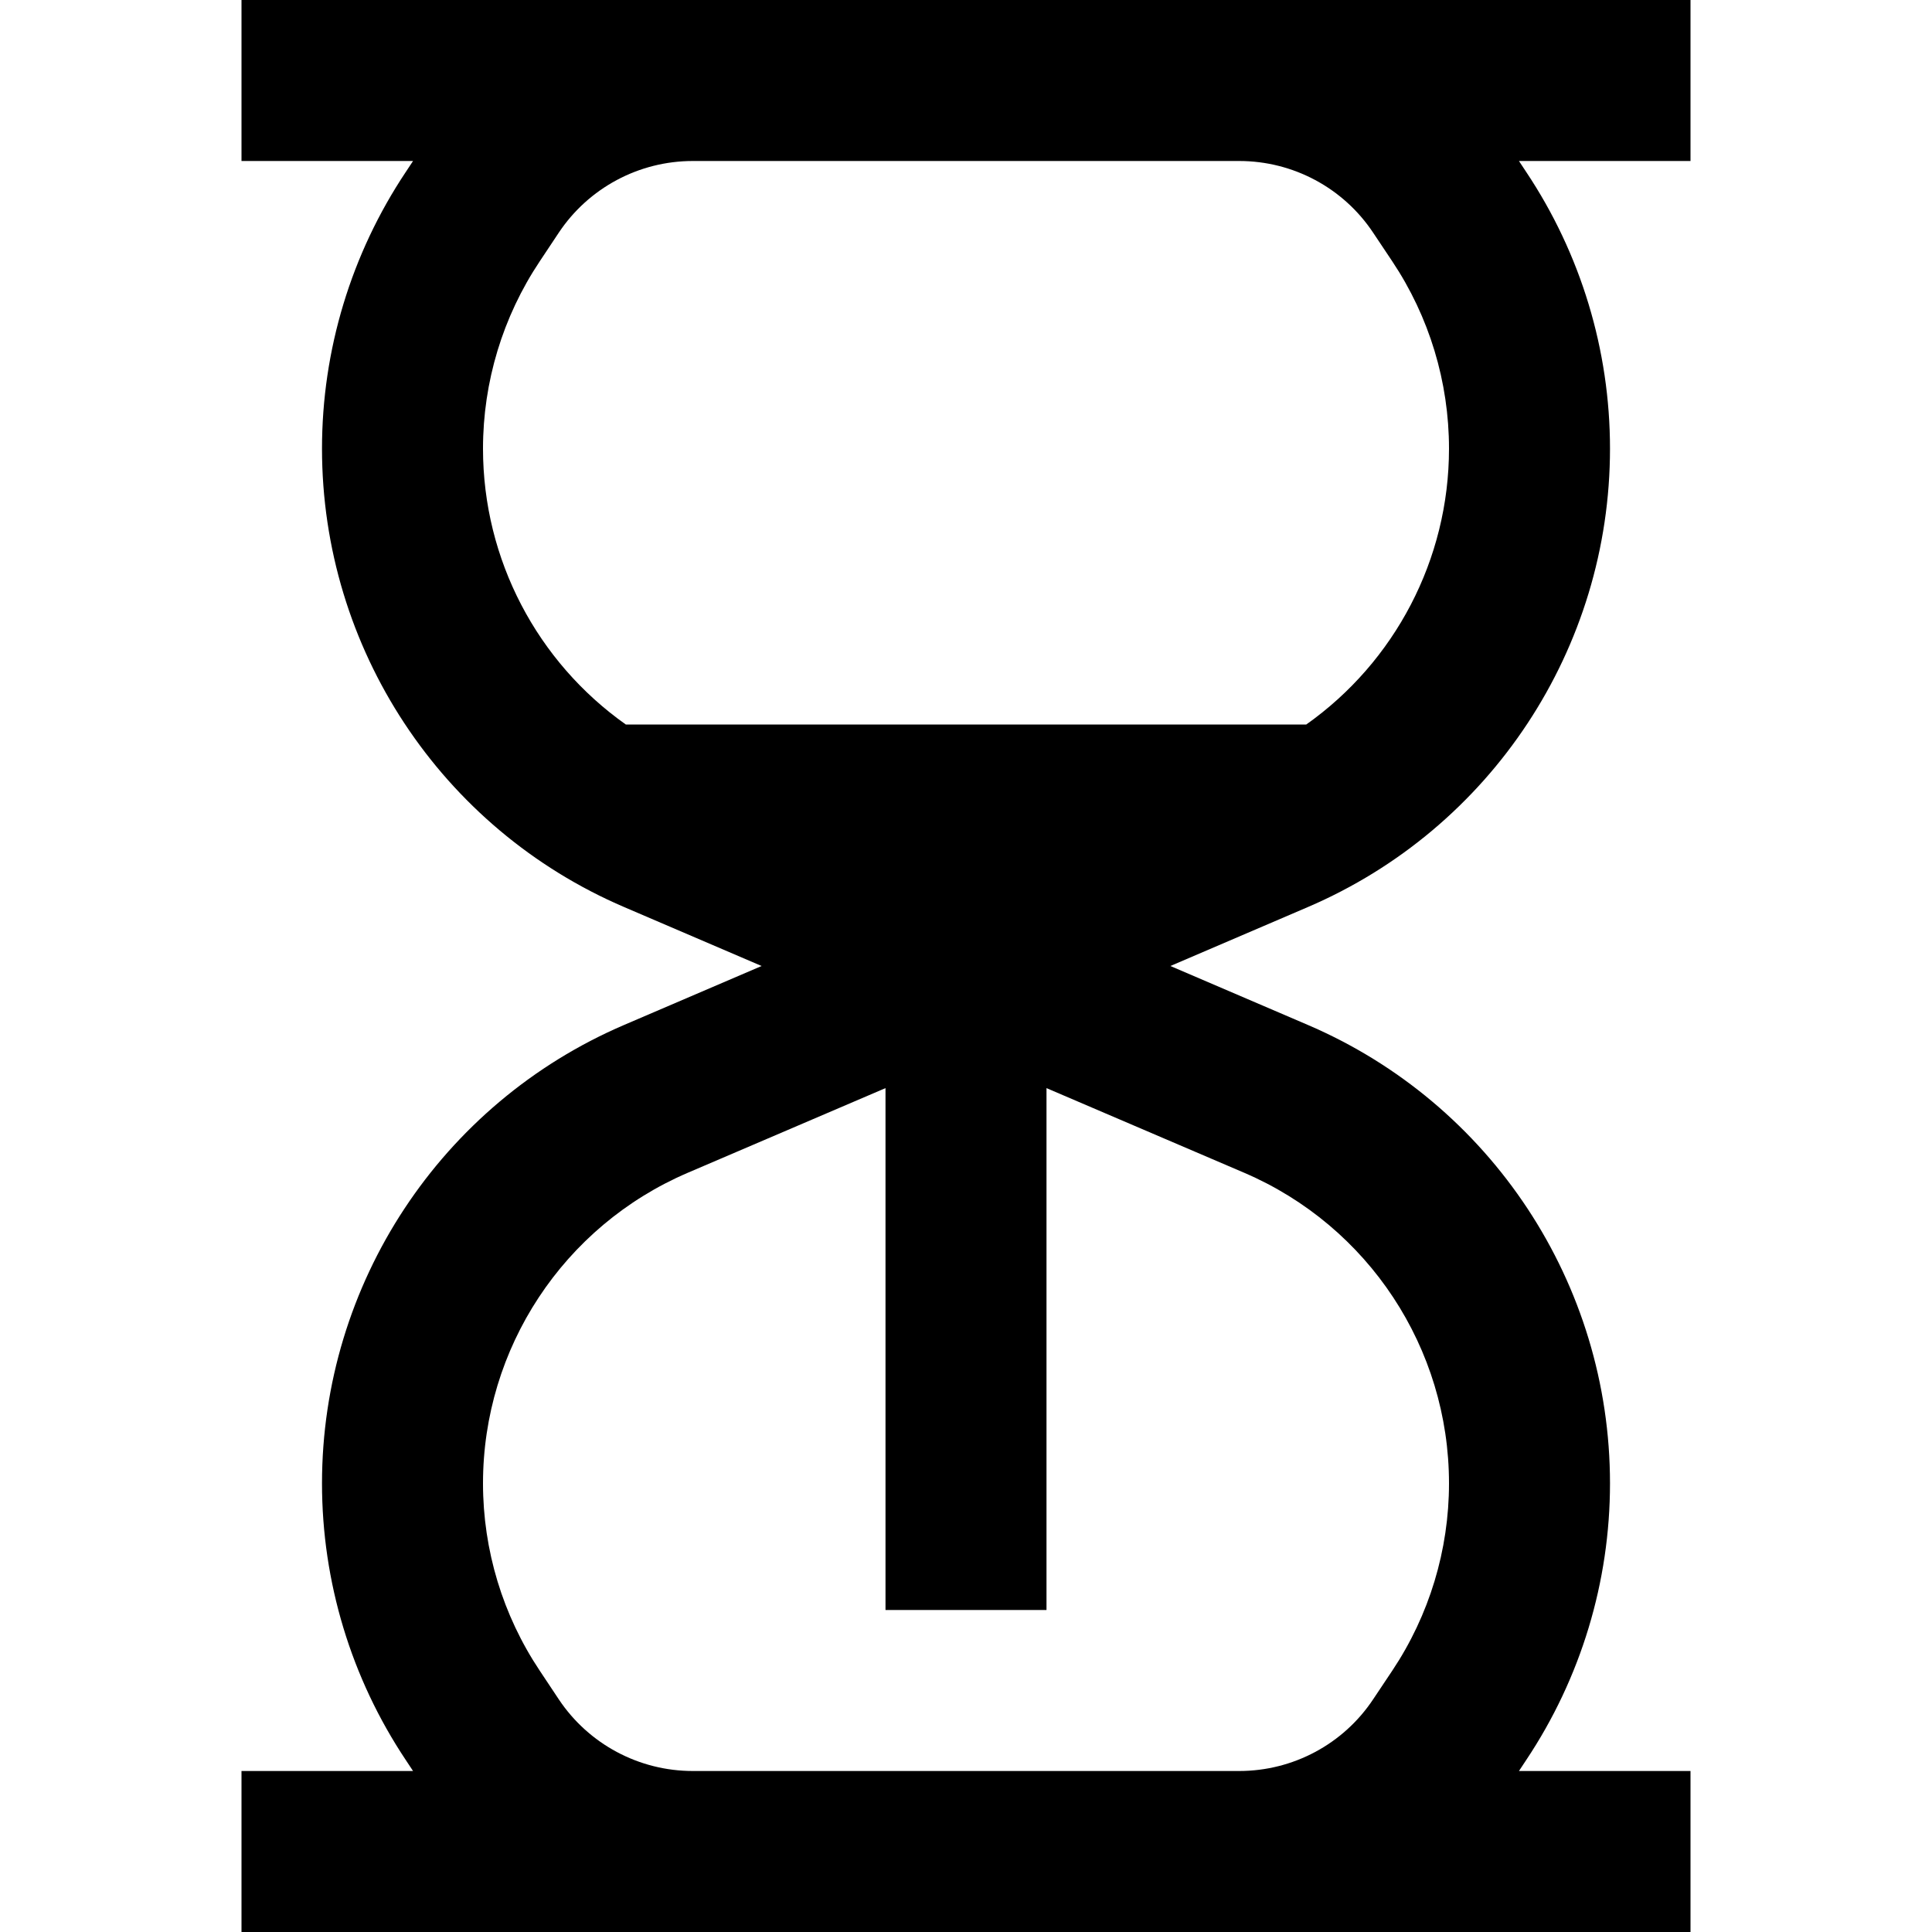 <svg width="24" height="24" viewBox="0 0 24 24" fill="none" xmlns="http://www.w3.org/2000/svg">
<path fill-rule="evenodd" clip-rule="evenodd" d="M5.131 2L5.041 2.136C4.362 3.154 4 4.35 4 5.573C4 8.052 5.477 10.293 7.756 11.269L9.461 12L7.756 12.731C5.477 13.707 4 15.948 4 18.427C4 19.65 4.362 20.846 5.041 21.864L5.131 22H3V24H21V22H18.869L18.959 21.864C19.638 20.846 20 19.65 20 18.427C20 15.948 18.523 13.707 16.244 12.731L14.539 12L16.244 11.269C18.523 10.293 20 8.052 20 5.573C20 4.35 19.638 3.154 18.959 2.136L18.869 2H21V0H3V2H5.131ZM7.774 9C6.676 8.224 6 6.953 6 5.573C6 4.745 6.245 3.935 6.705 3.246L6.941 2.891C7.312 2.334 7.937 2 8.606 2H15.394C16.063 2 16.688 2.334 17.058 2.891L17.295 3.246C17.755 3.935 18 4.745 18 5.573C18 6.953 17.324 8.224 16.227 9H7.774ZM8.606 22C7.937 22 7.312 21.666 6.941 21.109L6.705 20.754C6.245 20.065 6 19.255 6 18.427C6 16.748 7 15.231 8.543 14.569L11 13.517V20H13V13.517L15.457 14.569C17 15.231 18 16.748 18 18.427C18 19.255 17.755 20.065 17.295 20.754L17.058 21.109C16.688 21.666 16.063 22 15.394 22H8.606Z" fill="black"/>
</svg>
